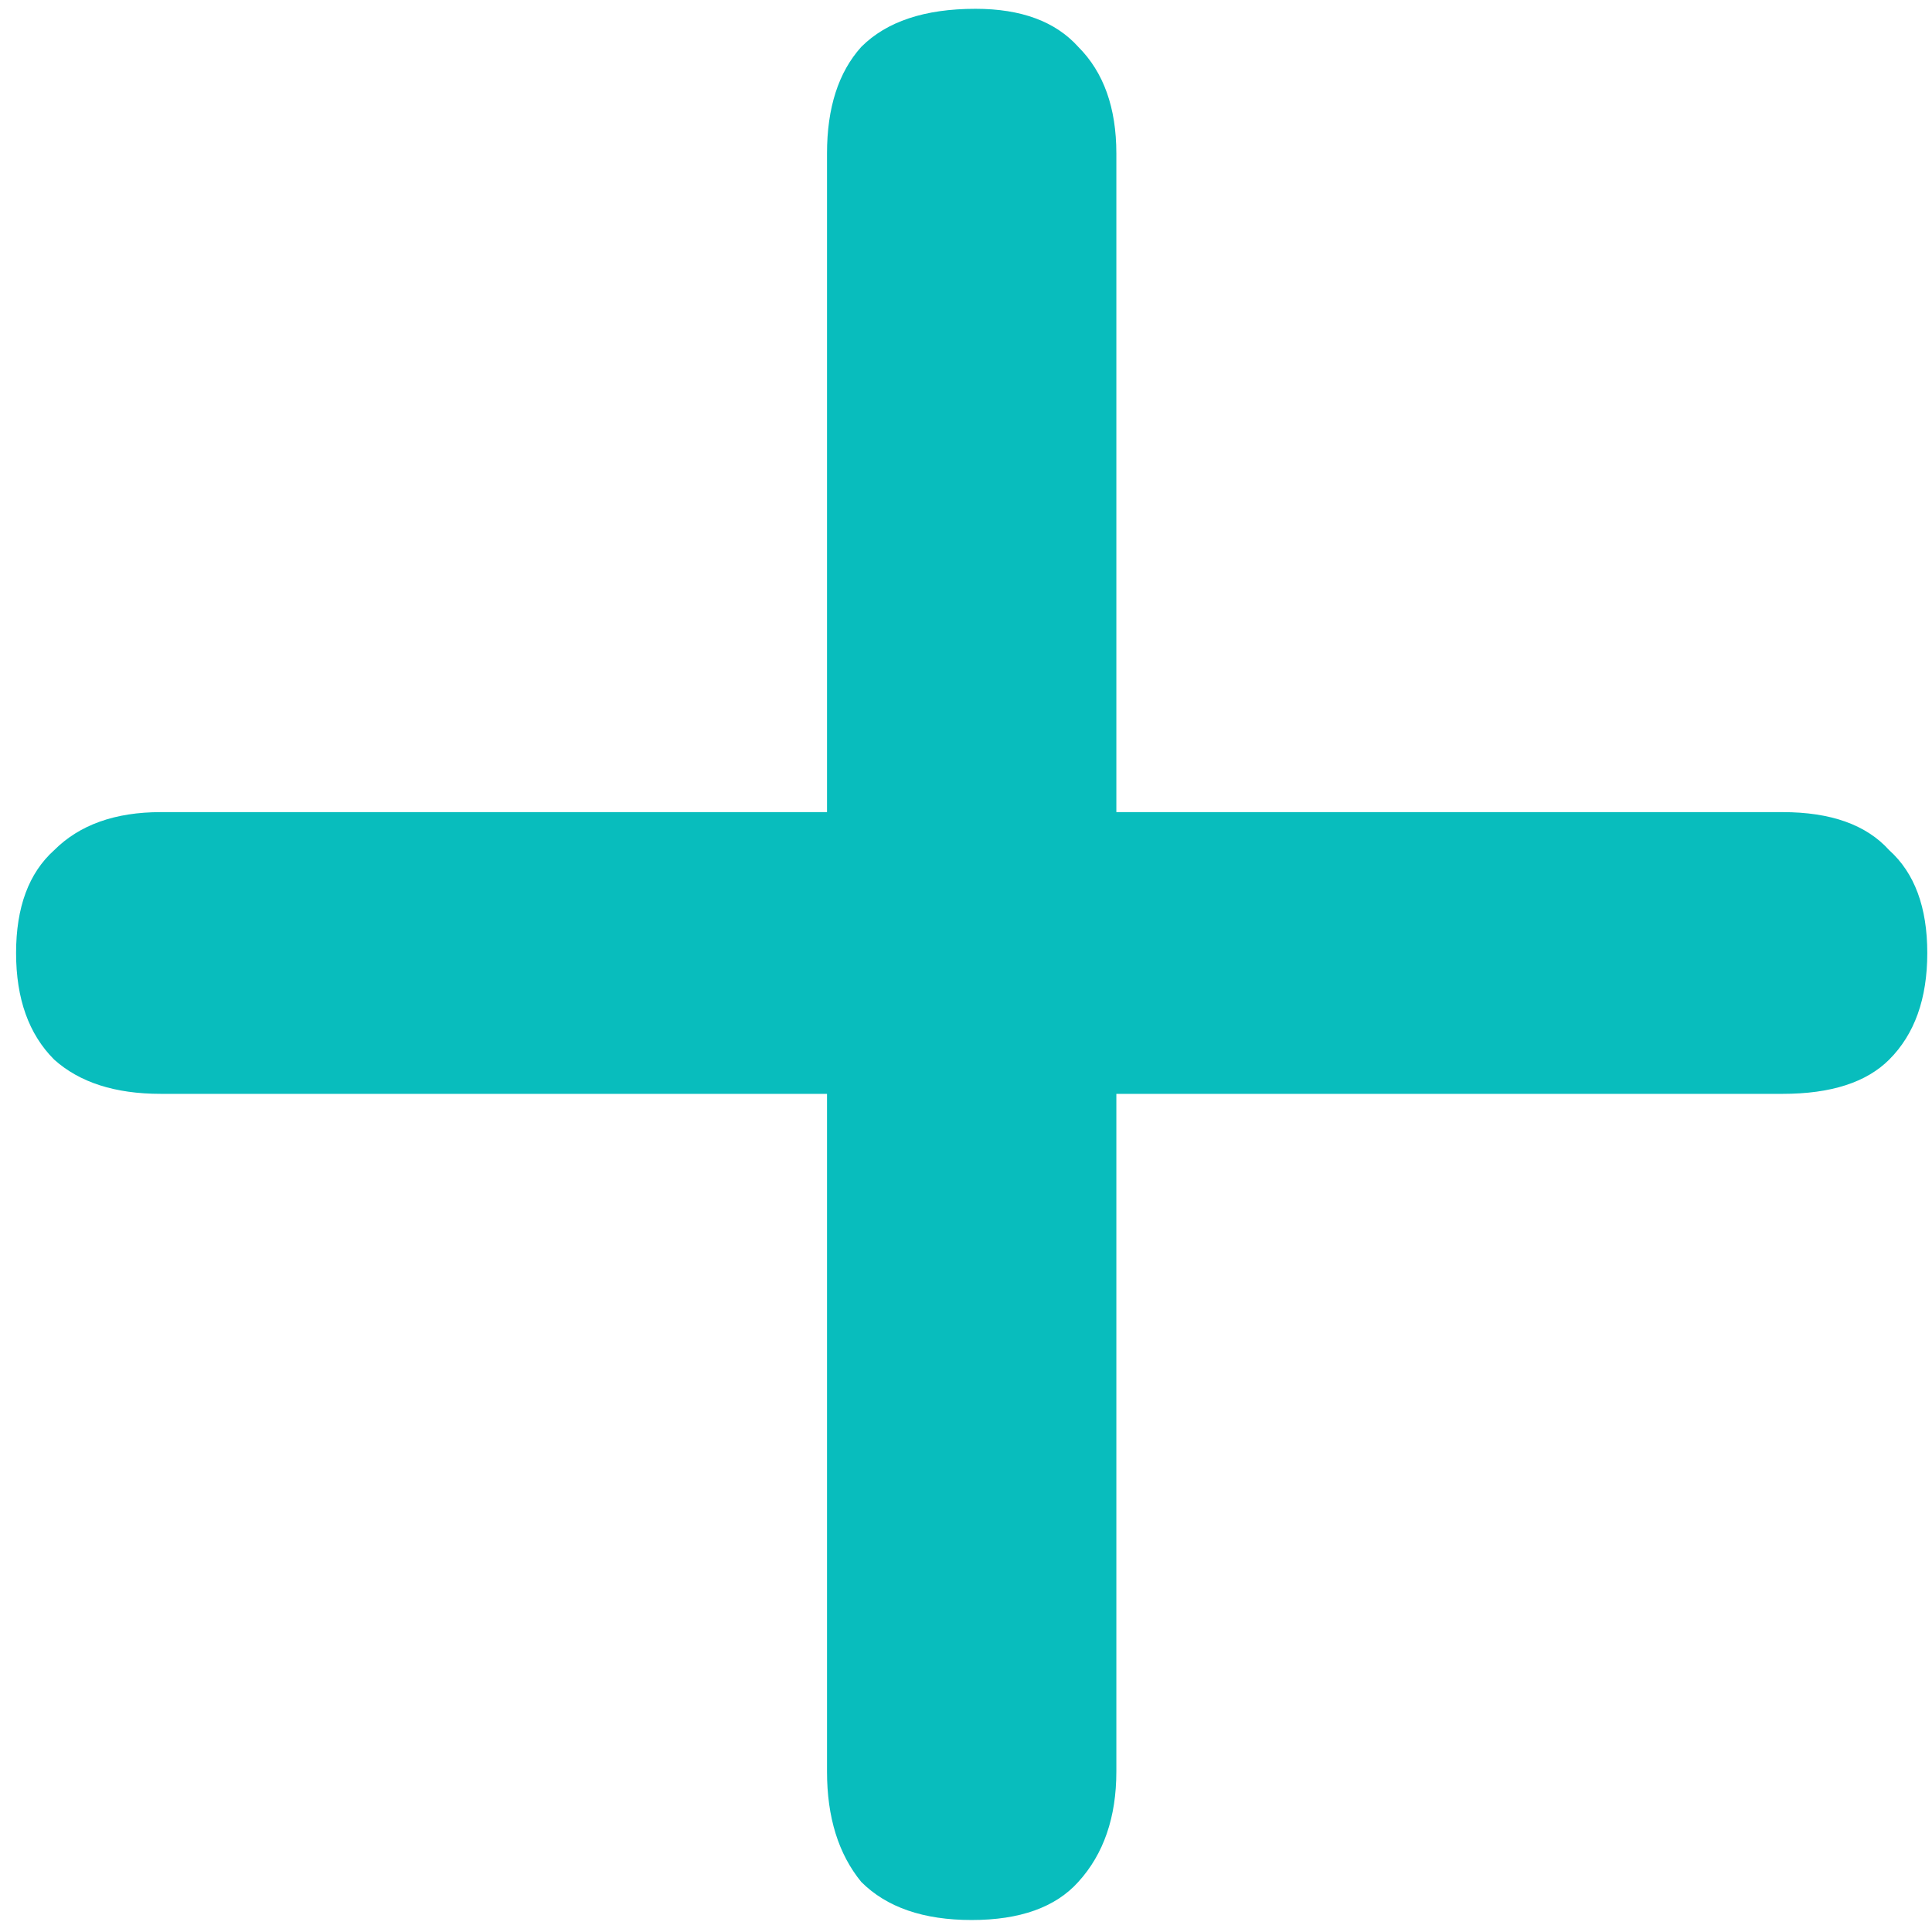 <svg width="34" height="34" viewBox="0 0 34 34" fill="none" xmlns="http://www.w3.org/2000/svg">
<path d="M17.1 33.789C16.251 33.789 15.604 33.566 15.157 33.119C14.755 32.628 14.554 31.98 14.554 31.176V19.25H2.829C2.025 19.25 1.4 19.049 0.953 18.647C0.506 18.2 0.283 17.575 0.283 16.771C0.283 15.967 0.506 15.364 0.953 14.962C1.4 14.515 2.025 14.292 2.829 14.292H14.554V2.701C14.554 1.897 14.755 1.272 15.157 0.825C15.604 0.378 16.274 0.155 17.167 0.155C17.971 0.155 18.574 0.378 18.976 0.825C19.423 1.272 19.646 1.897 19.646 2.701V14.292H31.371C32.22 14.292 32.845 14.515 33.247 14.962C33.694 15.364 33.917 15.967 33.917 16.771C33.917 17.575 33.694 18.2 33.247 18.647C32.845 19.049 32.22 19.25 31.371 19.25H19.646V31.176C19.646 31.98 19.423 32.628 18.976 33.119C18.574 33.566 17.949 33.789 17.1 33.789Z" fill="#08BDBD"/>
</svg>
